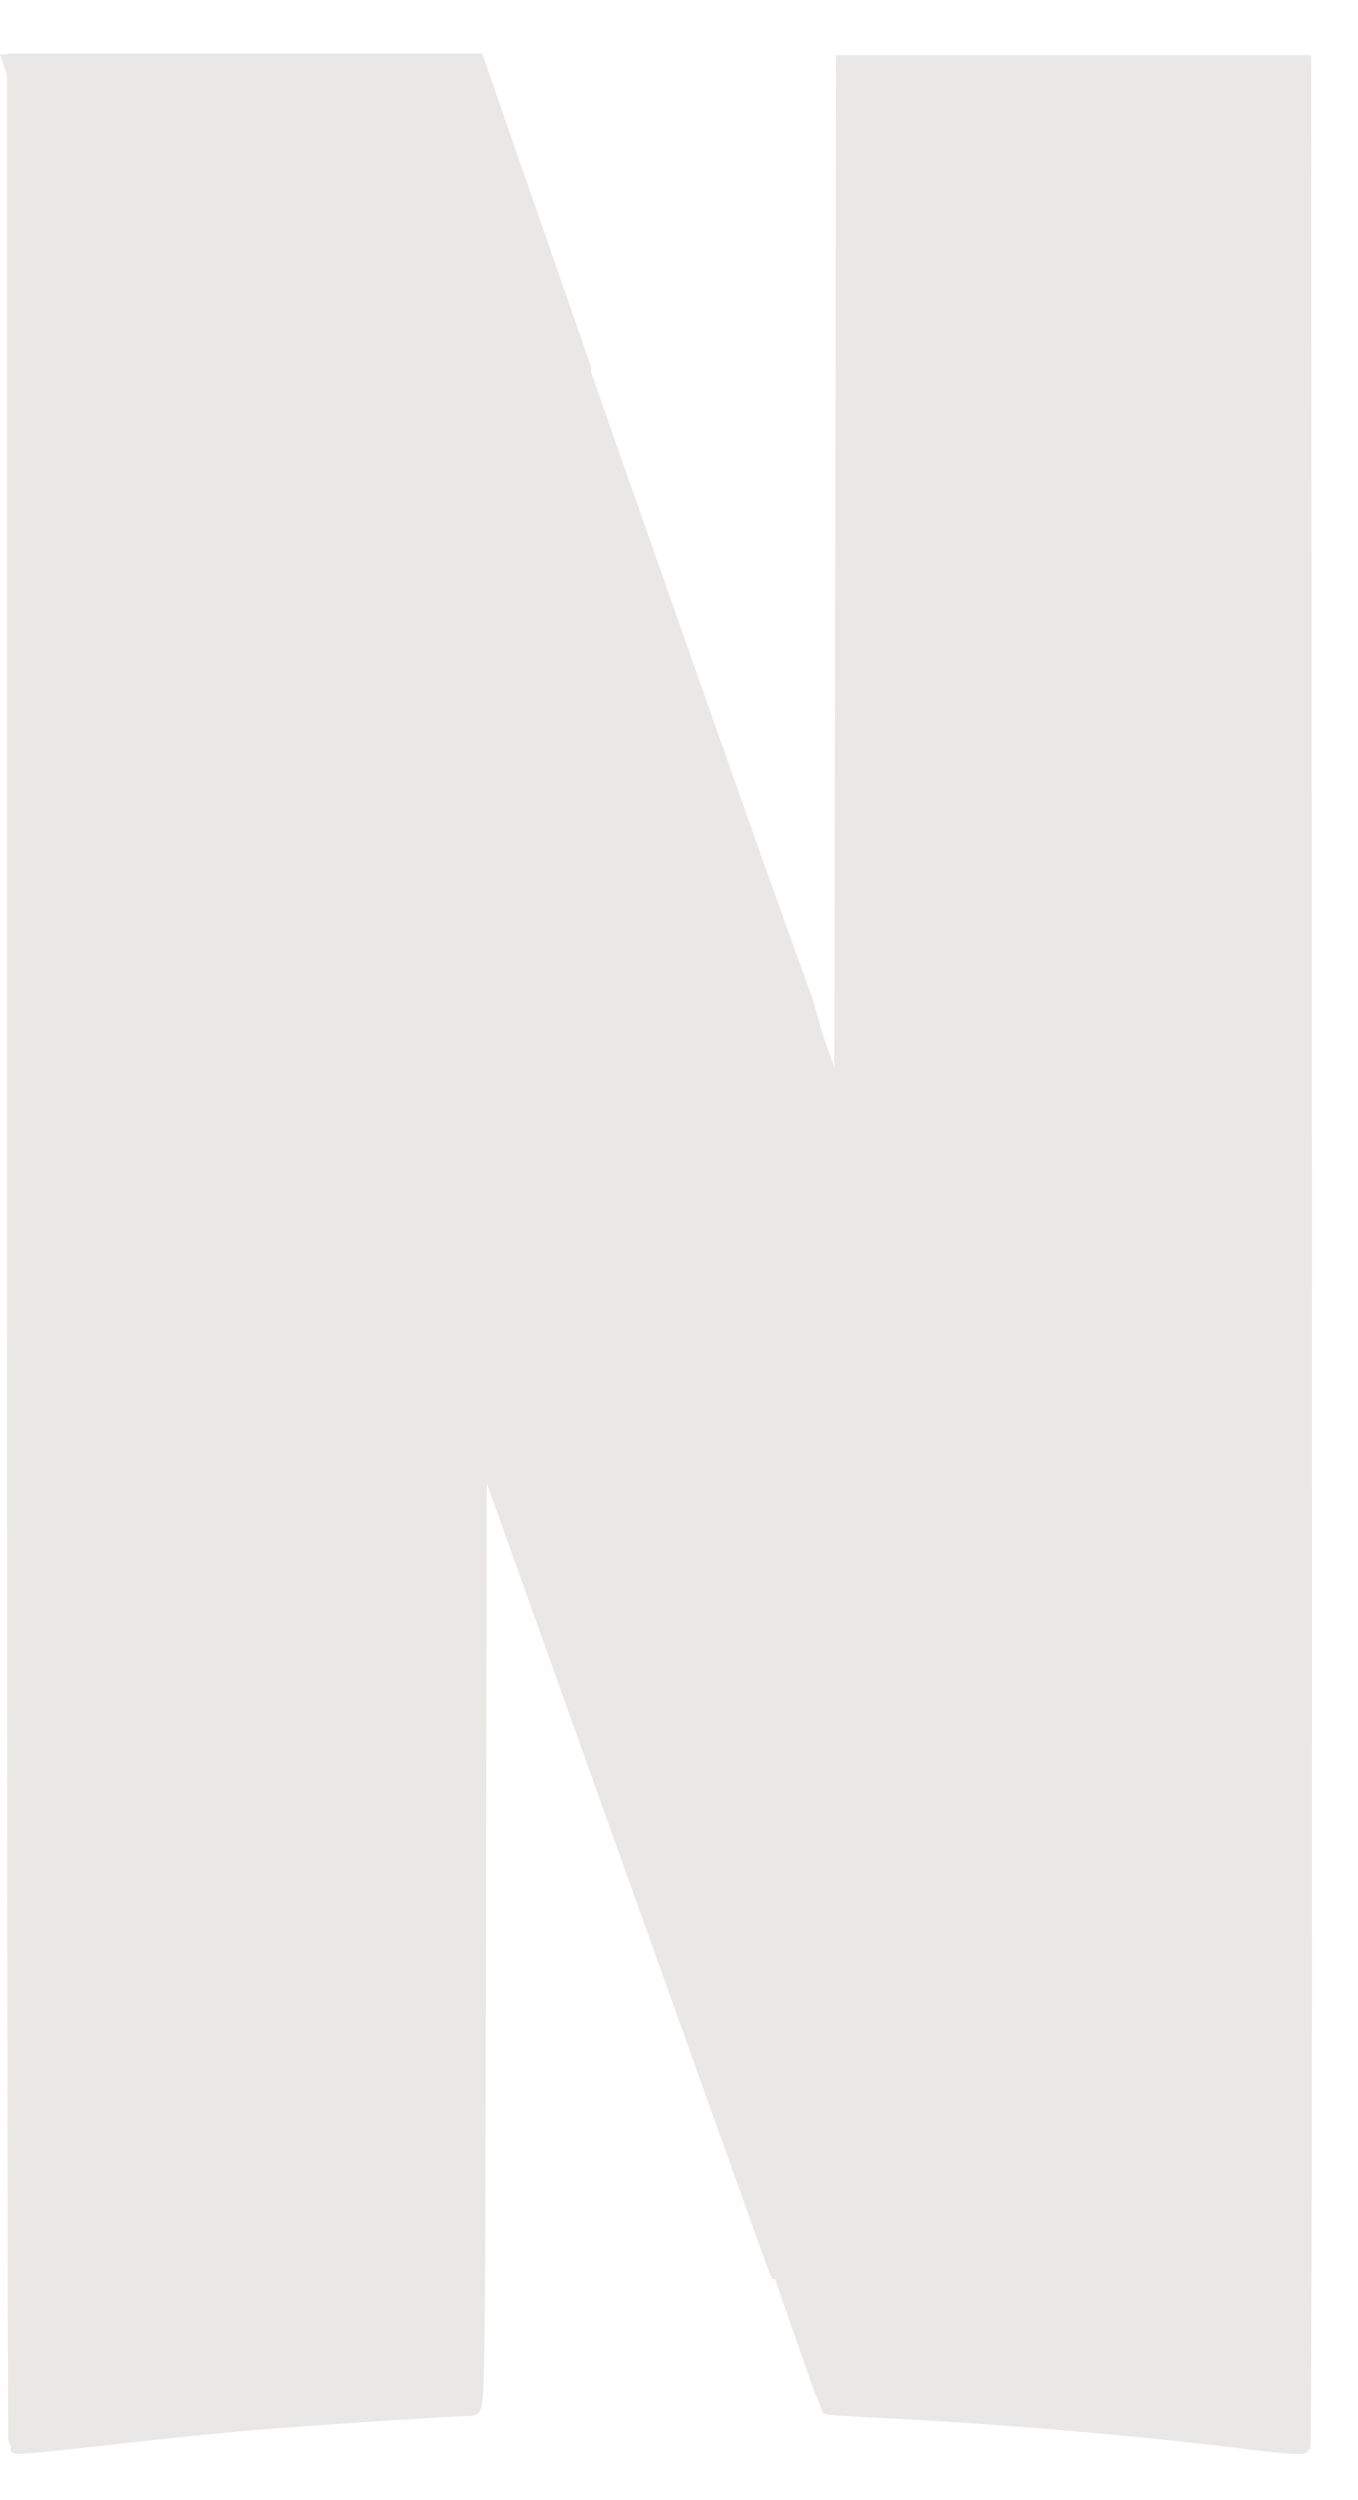 <svg width="25" height="46" viewBox="0 0 25 46" fill="none" xmlns="http://www.w3.org/2000/svg">
<path fill-rule="evenodd" clip-rule="evenodd" d="M15.546 1.17L15.529 10.862L15.512 20.555L14.729 18.305C14.729 18.304 14.728 18.301 14.728 18.301L13.716 39.879C14.711 42.74 15.244 44.268 15.25 44.274C15.258 44.282 15.824 44.317 16.509 44.351C18.584 44.456 21.155 44.681 23.106 44.928C23.557 44.985 23.946 45.014 23.969 44.993C23.993 44.972 24.006 35.103 23.998 23.062L23.983 1.17H15.546ZM0.284 1.141V23.055C0.284 35.108 0.296 44.981 0.31 44.996C0.324 45.01 1.057 44.94 1.938 44.839C2.819 44.739 4.037 44.614 4.645 44.562C5.576 44.481 8.357 44.299 8.679 44.297C8.773 44.297 8.779 43.804 8.793 35.015L8.807 25.734L9.48 27.674C9.584 27.973 9.616 28.067 9.718 28.359L10.729 6.786C10.515 6.169 10.627 6.493 10.381 5.785C9.555 3.405 8.854 1.387 8.823 1.3L8.768 1.141H0.284Z" fill="#E9E8E6" stroke="#E9E8E6" stroke-width="0.31"/>
<path fill-rule="evenodd" clip-rule="evenodd" d="M0 1L7.933 24.418C7.933 24.418 14.191 41.917 14.204 41.929C13.477 41.895 14.212 41.937 14.204 41.929C16.404 42.032 21.069 43.707 23.138 43.95L16.276 23.07L14.954 18.356C18.213 27.055 14.142 16.195 14.954 18.356C14.077 16.017 8.836 1 8.836 1H0Z" fill="#E9E8E6"/>
</svg>
